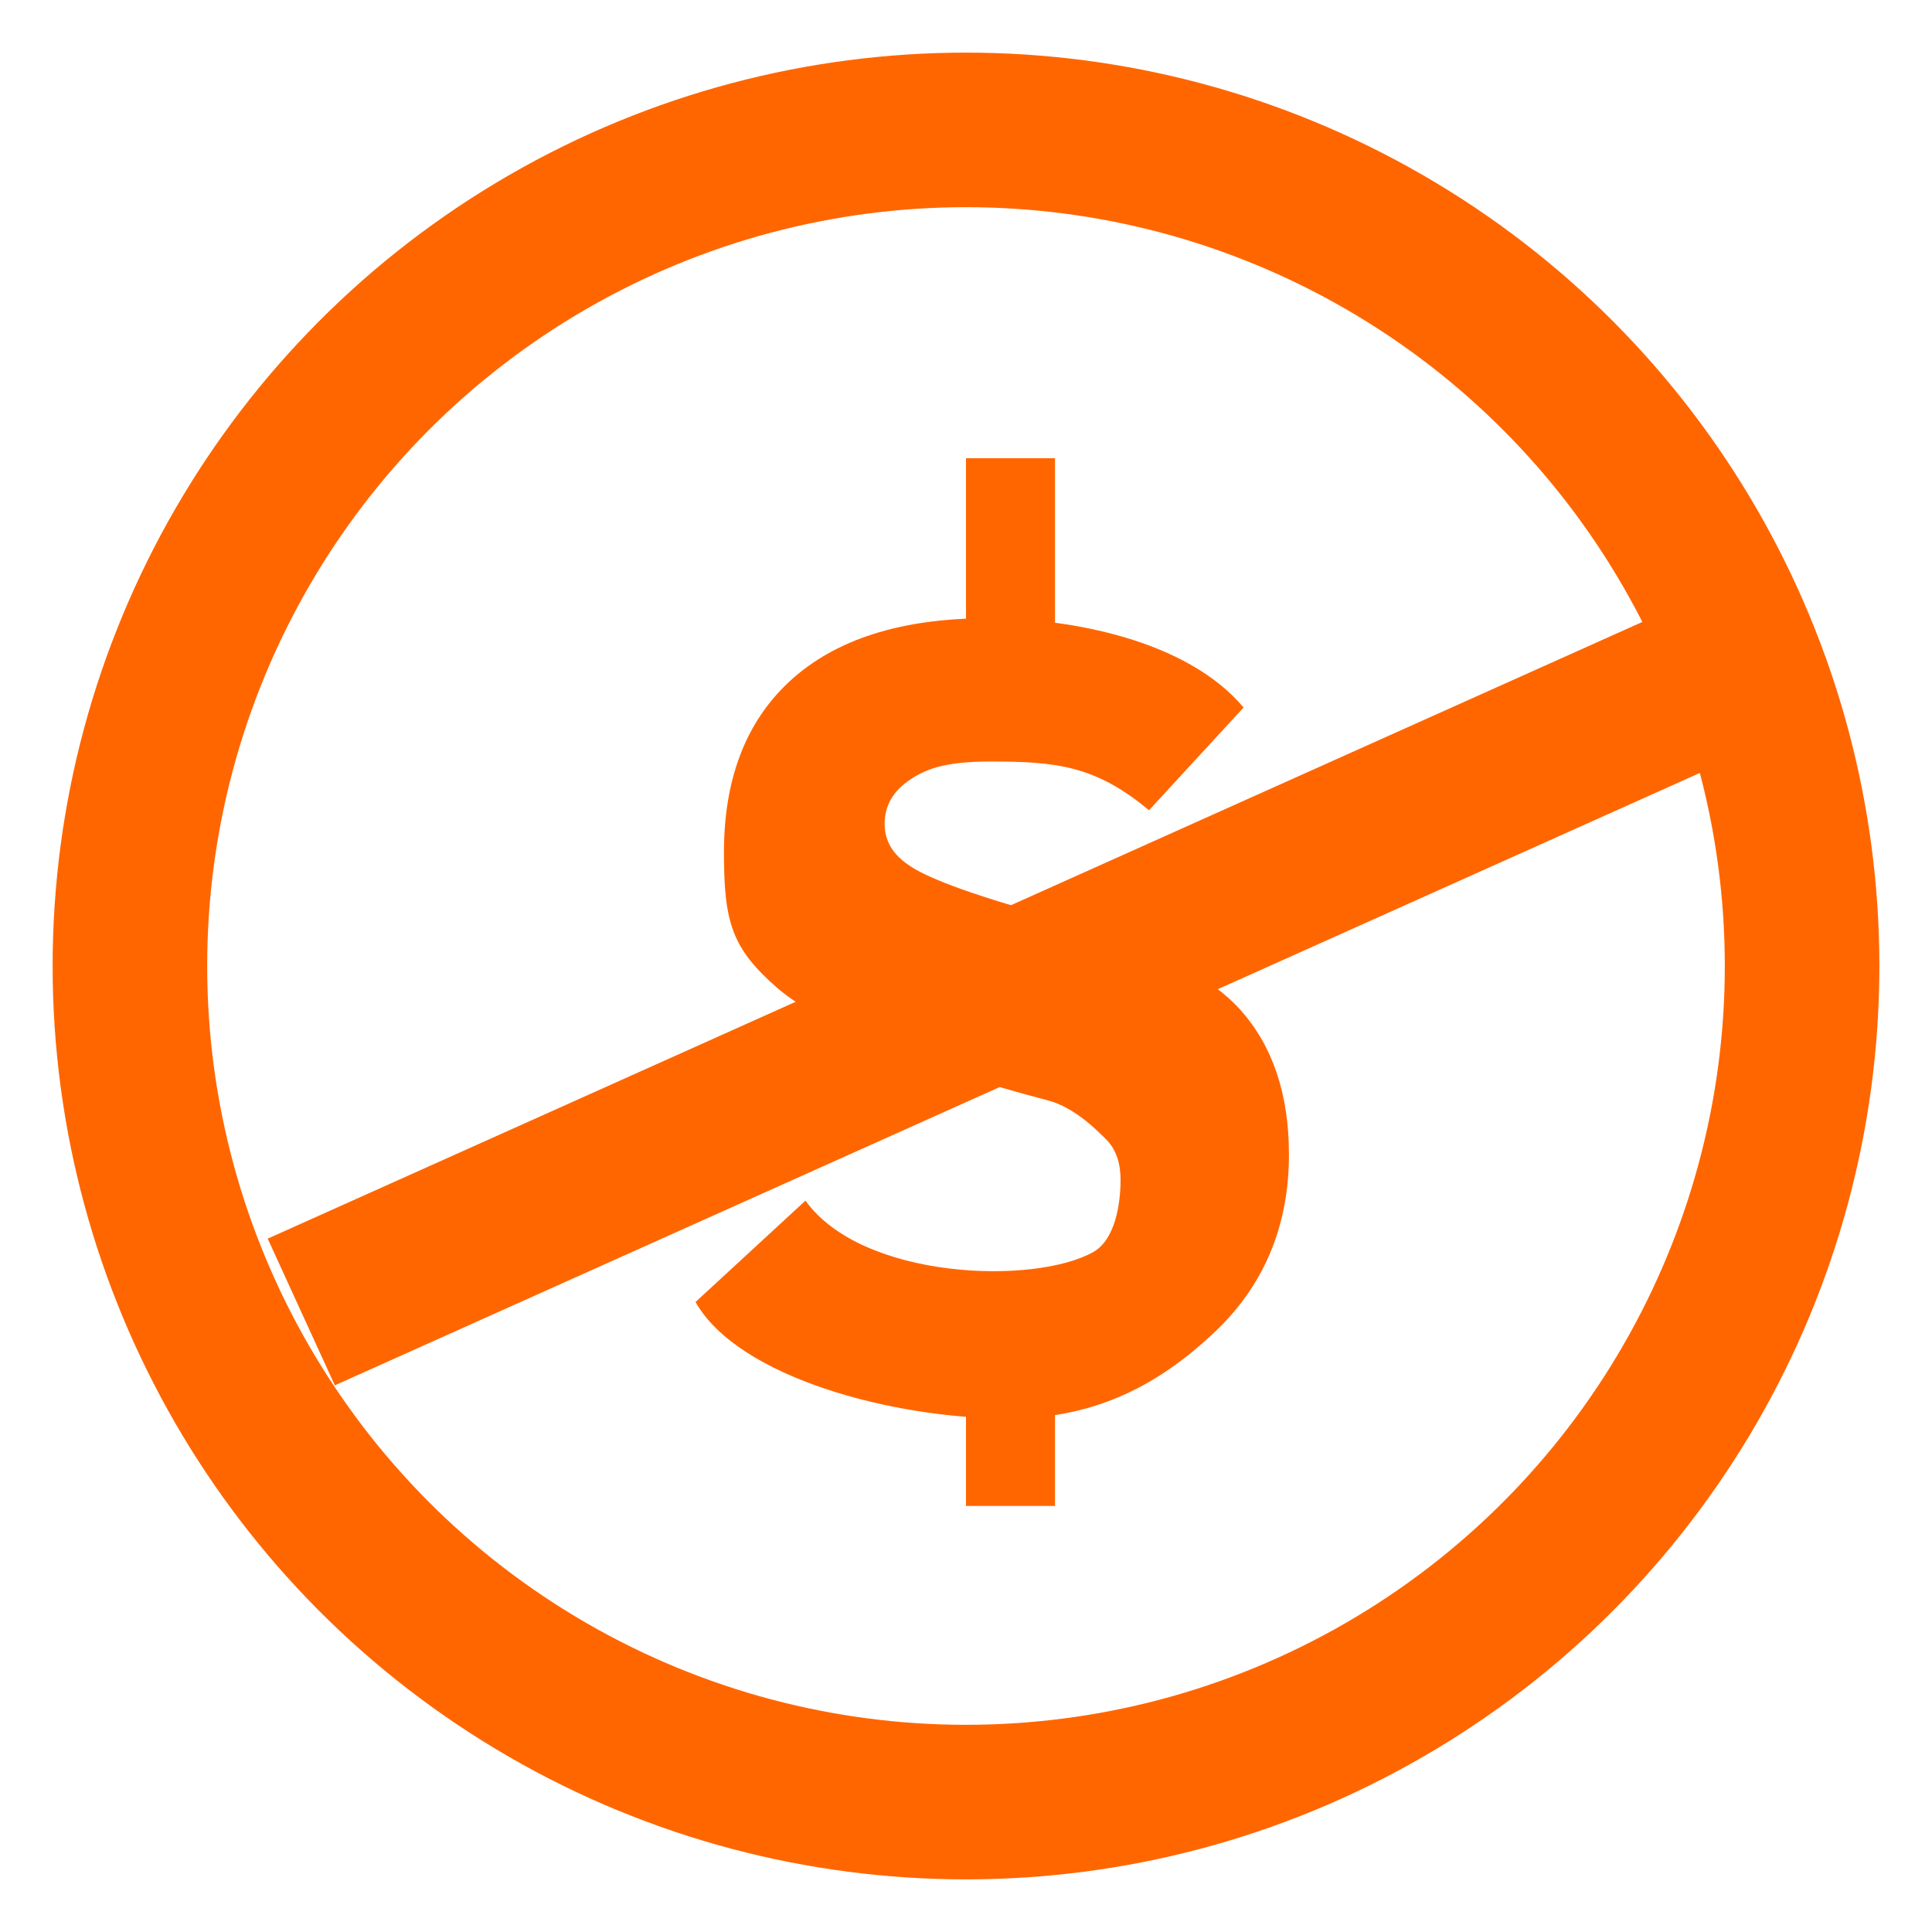 <?xml version="1.0" encoding="UTF-8" standalone="no"?>
<svg width="12px" height="12px" viewBox="0 0 25 25" version="1.1" xmlns="http://www.w3.org/2000/svg" xmlns:xlink="http://www.w3.org/1999/xlink" xmlns:sketch="http://www.bohemiancoding.com/sketch/ns">
    <!-- Generator: Sketch 3.5.1 (25234) - http://www.bohemiancoding.com/sketch -->
    <title>min-free</title>
    <desc>Created with Sketch.</desc>
    <defs></defs>
    <g id="Page-1" stroke="none" stroke-width="1" fill="none" fill-rule="evenodd" sketch:type="MSPage">
        <g id="min-free" sketch:type="MSLayerGroup" transform="translate(1, 1)">
            <circle id="Oval-14" stroke="#FF6600" stroke-width="2" sketch:type="MSShapeGroup" cx="11.5" cy="11.5" r="10.819"></circle>
            <path d="M9.423,14.536 C10.154,15.558 12.384,15.632 13.149,15.2 C13.43,15.04 13.5,14.579 13.5,14.268 C13.5,14.053 13.444,13.886 13.331,13.762 C13.212,13.641 12.91,13.33 12.56,13.239 C10.78,12.779 9.549,12.206 9.066,11.791 C8.465,11.27 8.368,10.931 8.368,10.025 C8.368,9.12 8.629,8.361 9.217,7.817 C9.806,7.273 10.661,7 11.781,7 C12.852,7 14.358,7.282 15.092,8.155 L13.868,9.485 C13.177,8.907 12.665,8.854 11.819,8.854 C11.287,8.854 11.01,8.93 10.784,9.084 C10.559,9.231 10.447,9.423 10.447,9.661 C10.447,9.876 10.549,10.053 10.757,10.193 C10.963,10.341 11.503,10.561 12.58,10.855 C13.788,11.184 14.609,11.586 15.041,12.057 C15.466,12.527 15.679,13.155 15.679,13.937 C15.679,14.88 15.347,15.657 14.684,16.269 C14.026,16.881 13.217,17.356 12.053,17.356 C10.553,17.356 8.552,16.825 8,15.848" id="dollar-s" fill="#FF6600" sketch:type="MSShapeGroup"></path>
            <path d="M2.464,15.028 L3.333,16.926 L21.785,8.648 L20.916,6.75 L2.464,15.028 Z" id="diagonal" fill="#FF6600" sketch:type="MSShapeGroup"></path>
            <path d="M11.5,4.929 L11.5,7.354 L12.652,7.354 L12.652,4.929 L11.5,4.929 Z M11.5,16.305 L11.5,18.487 L12.652,18.487 L12.652,16.305 L11.5,16.305 Z" id="dollar-ticks" fill="#FF6600" sketch:type="MSShapeGroup"></path>
        </g>
    </g>
</svg>